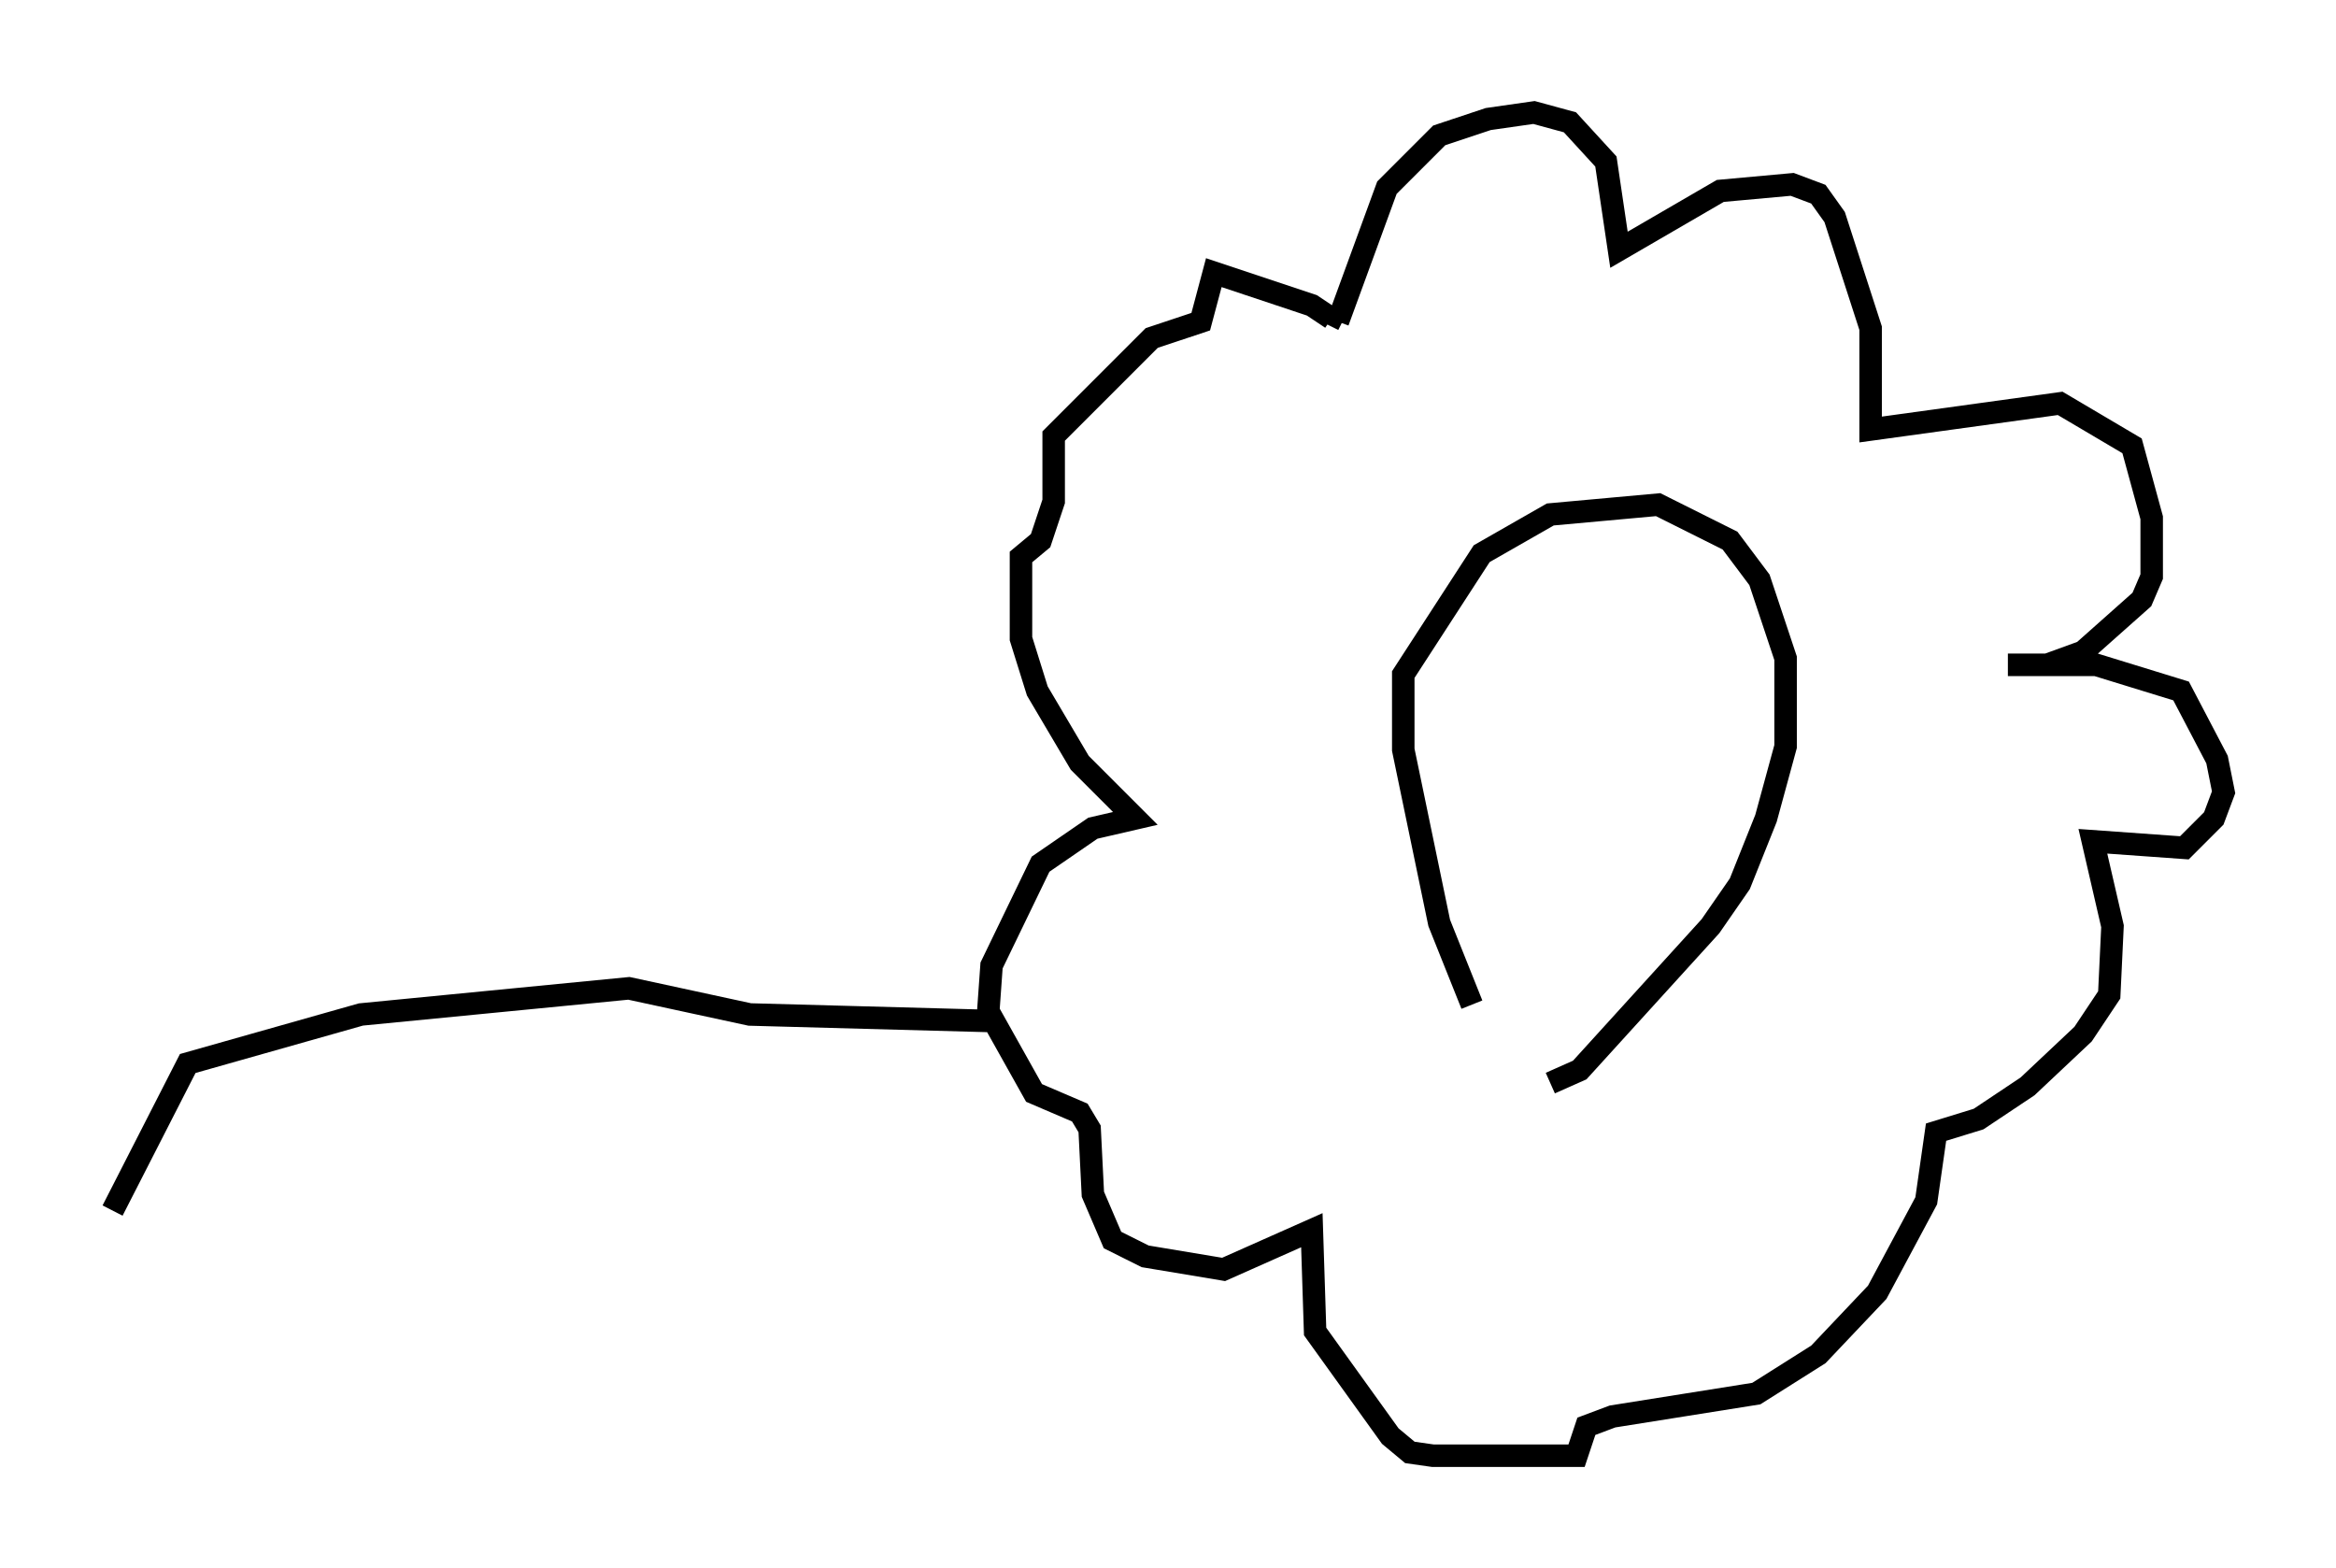 <?xml version="1.0" encoding="utf-8" ?>
<svg baseProfile="full" height="69.698" version="1.1" width="103.832" xmlns="http://www.w3.org/2000/svg" xmlns:ev="http://www.w3.org/2001/xml-events" xmlns:xlink="http://www.w3.org/1999/xlink"><defs /><rect fill="white" height="69.698" width="103.832" x="0" y="0" /><path d="M66.877, 46.251 m-1.453, -1.598 l-1.453, -3.631 -1.598, -7.698 l0.0, -3.341 3.486, -5.374 l3.05, -1.743 4.793, -0.436 l3.196, 1.598 1.307, 1.743 l1.162, 3.486 0.0, 3.922 l-0.872, 3.196 -1.162, 2.905 l-1.307, 1.888 -5.81, 6.391 l-1.307, 0.581 m-9.441, -33.844 l2.179, -5.955 2.324, -2.324 l2.179, -0.726 2.034, -0.291 l1.598, 0.436 1.598, 1.743 l0.581, 3.922 4.503, -2.615 l3.196, -0.291 1.162, 0.436 l0.726, 1.017 1.598, 4.939 l0.0, 4.503 8.425, -1.162 l3.196, 1.888 0.872, 3.196 l0.0, 2.615 -0.436, 1.017 l-2.615, 2.324 -1.598, 0.581 l-1.743, 0.0 3.922, 0.0 l3.777, 1.162 1.598, 3.05 l0.291, 1.453 -0.436, 1.162 l-1.307, 1.307 -4.067, -0.291 l0.872, 3.777 -0.145, 3.05 l-1.162, 1.743 -2.469, 2.324 l-2.179, 1.453 -1.888, 0.581 l-0.436, 3.05 -2.179, 4.067 l-2.615, 2.76 -2.76, 1.743 l-6.391, 1.017 -1.162, 0.436 l-0.436, 1.307 -6.391, 0.0 l-1.017, -0.145 -0.872, -0.726 l-3.341, -4.648 -0.145, -4.503 l-3.922, 1.743 -3.486, -0.581 l-1.453, -0.726 -0.872, -2.034 l-0.145, -2.905 -0.436, -0.726 l-2.034, -0.872 -2.034, -3.631 l0.145, -2.034 2.179, -4.503 l2.324, -1.598 1.888, -0.436 l-2.469, -2.469 -1.888, -3.196 l-0.726, -2.324 0.0, -3.631 l0.872, -0.726 0.581, -1.743 l0.0, -2.905 4.358, -4.358 l2.179, -0.726 0.581, -2.179 l4.358, 1.453 0.872, 0.581 l-0.145, 0.291 m-14.961, 30.938 l-10.749, -0.291 -5.374, -1.162 l-11.911, 1.162 -7.698, 2.179 l-3.341, 6.536 " fill="none" stroke="black" stroke-width="1" /></svg>